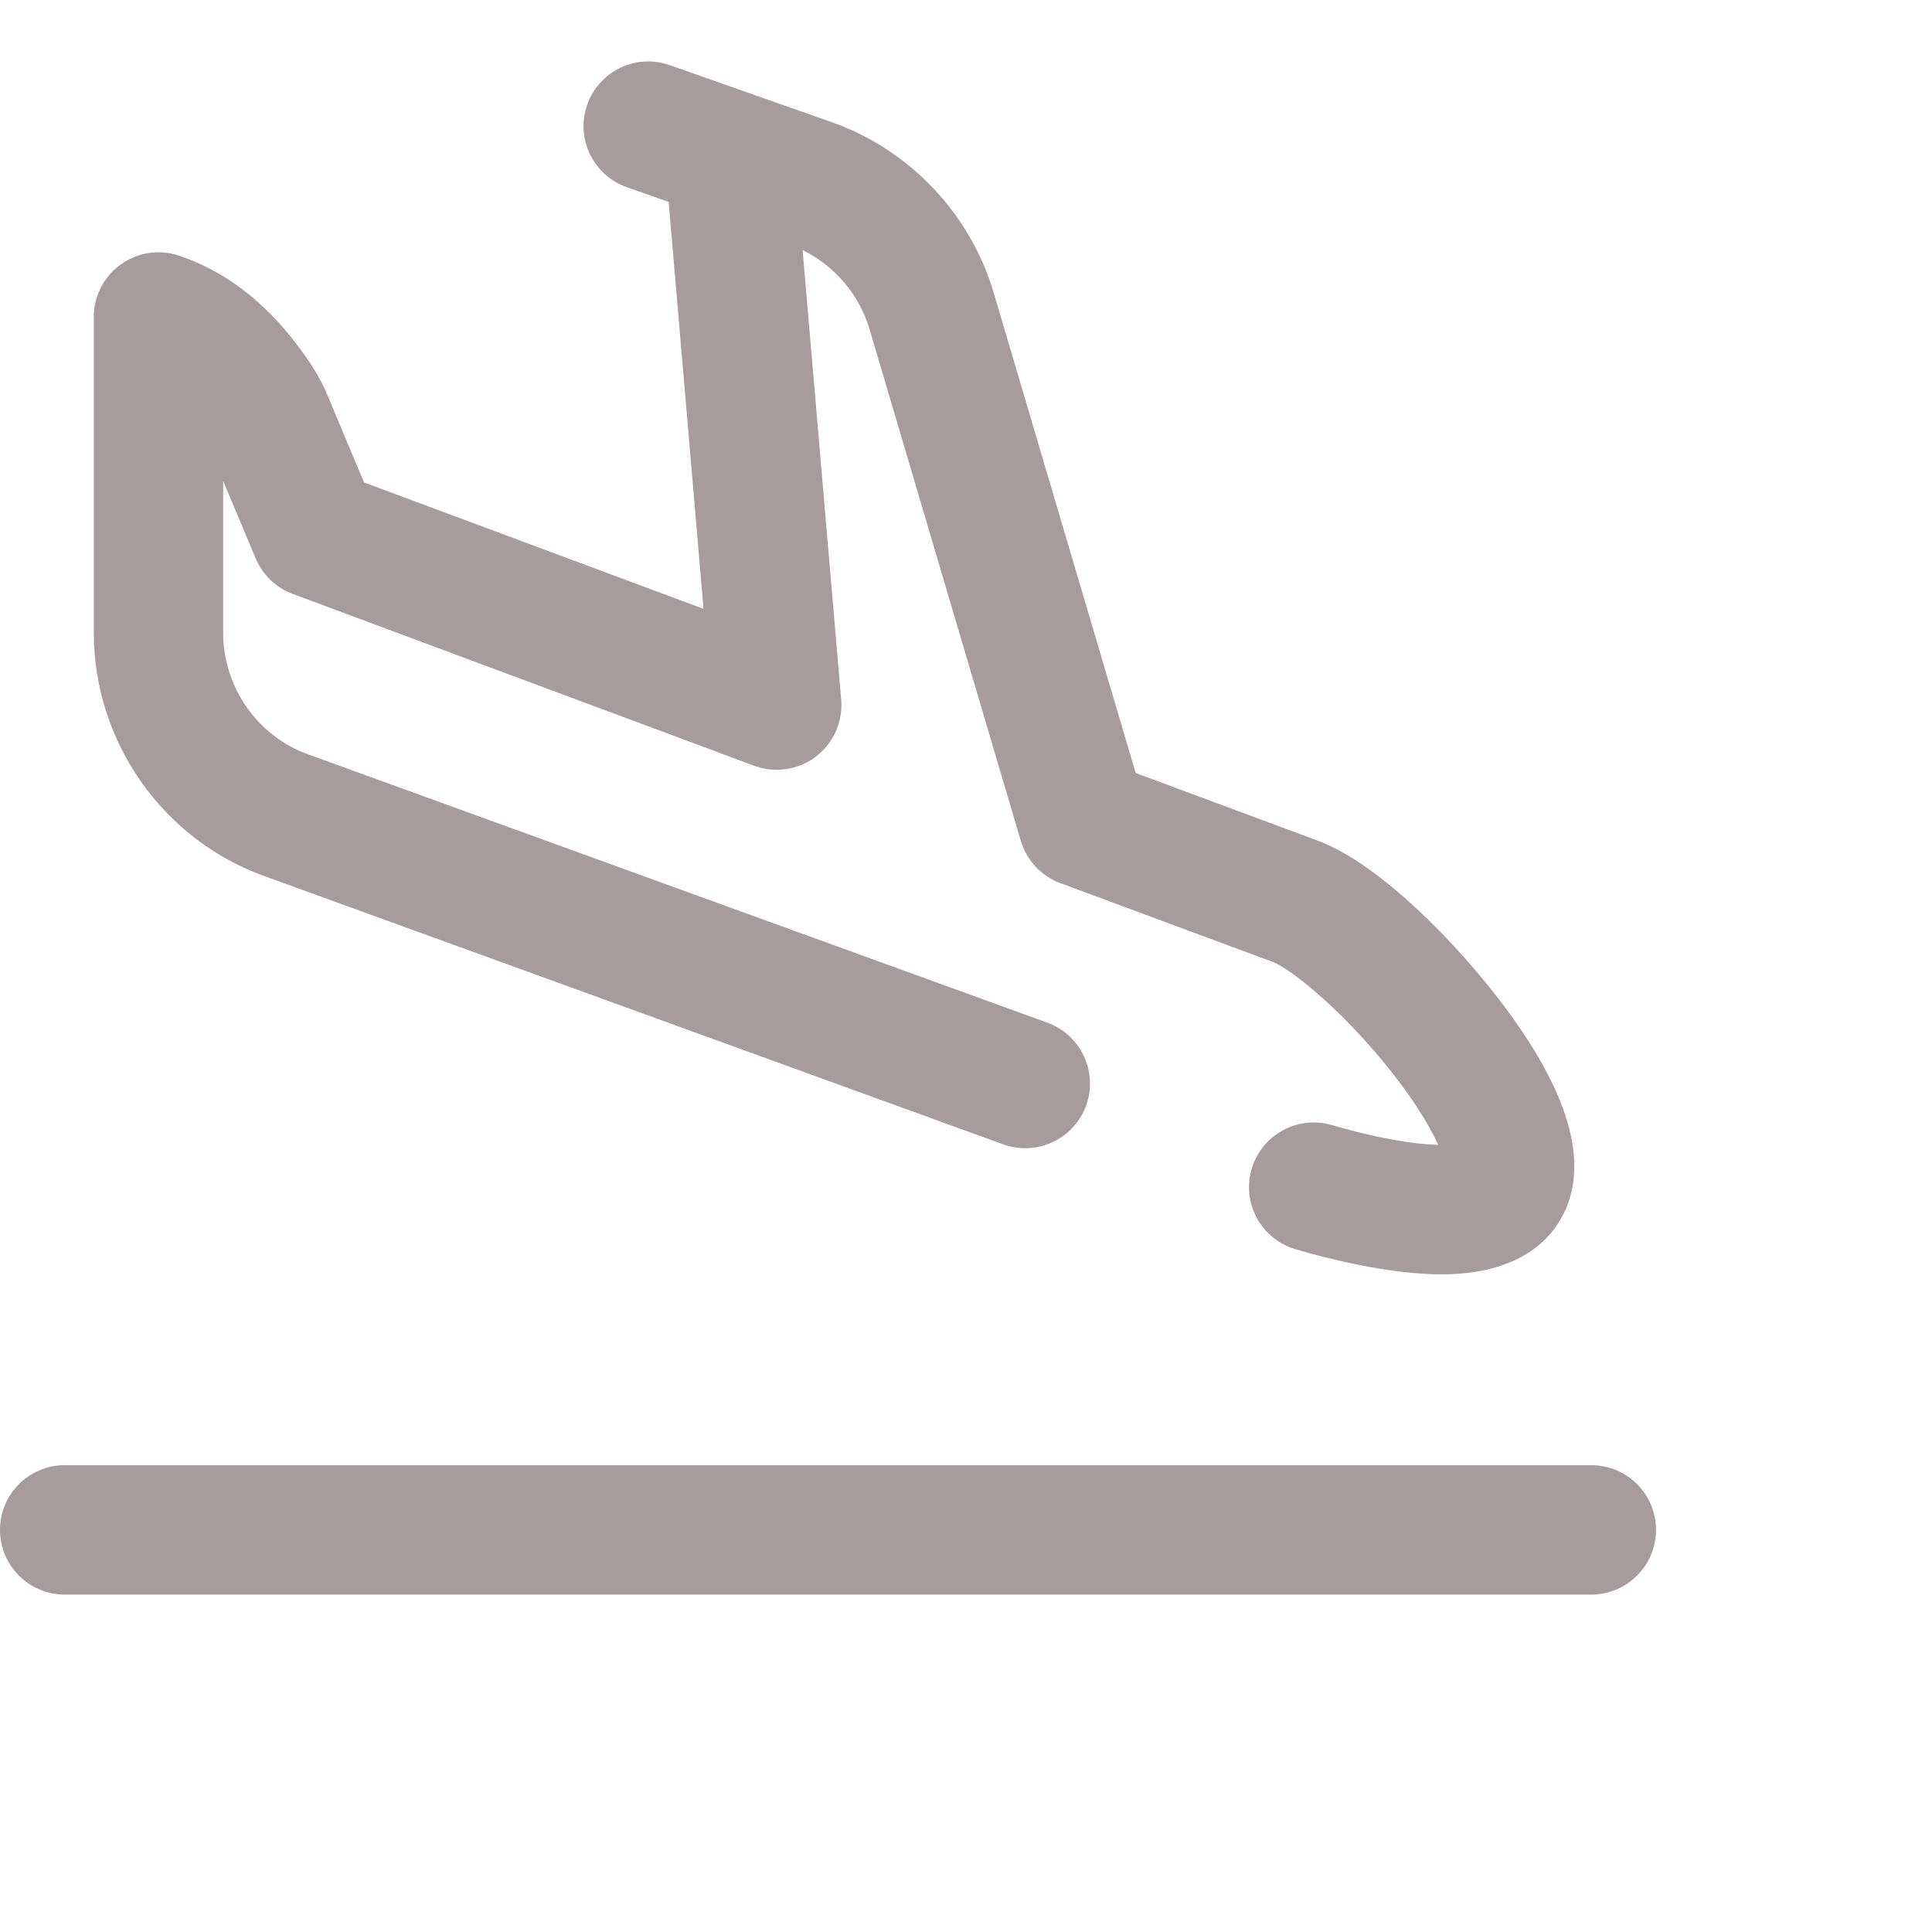 <svg class="mash"
width="20" height="20"
viewBox="0 0 35 35"
fill="none"
xmlns="http://www.w3.org/2000/svg">
									<path d="M30 27.715C30 28.362 29.475 28.887 28.828 28.887H1.172C0.525 28.887 0 28.362 0 27.715C0 27.068 0.525 26.543 1.172 26.543H28.828C29.475 26.543 30 27.068 30 27.715ZM4.775 15.866L18.174 20.731C18.306 20.779 18.441 20.801 18.574 20.801C19.053 20.801 19.503 20.505 19.676 20.029C19.896 19.421 19.582 18.748 18.974 18.527L5.575 13.663C4.662 13.332 4.047 12.45 4.043 11.474V8.714L4.631 10.114C4.756 10.413 4.999 10.646 5.302 10.759L13.662 13.872C14.038 14.012 14.46 13.95 14.78 13.707C15.1 13.463 15.273 13.074 15.239 12.673L14.54 4.53C15.123 4.817 15.568 5.339 15.754 5.968L18.493 15.233C18.498 15.249 18.504 15.265 18.509 15.281C18.51 15.282 18.51 15.284 18.511 15.285C18.635 15.644 18.919 15.907 19.259 16.017L23.045 17.422C23.048 17.423 23.05 17.424 23.053 17.425C23.325 17.524 24.116 18.125 24.947 19.101C25.552 19.811 25.892 20.38 26.055 20.741C25.684 20.731 25.055 20.651 24.126 20.381C23.505 20.201 22.854 20.558 22.674 21.18C22.493 21.801 22.851 22.451 23.472 22.632C24.128 22.823 25.09 23.055 25.949 23.083C26.003 23.085 26.057 23.086 26.109 23.086C27.697 23.086 28.23 22.289 28.406 21.803C28.765 20.814 28.275 19.482 26.949 17.843C26.121 16.82 24.875 15.595 23.858 15.224L20.574 14.004L18.002 5.304C17.582 3.883 16.499 2.733 15.107 2.227C15.103 2.225 15.099 2.224 15.096 2.223L12.132 1.18C11.521 0.965 10.852 1.286 10.638 1.897C10.423 2.507 10.744 3.176 11.354 3.391L12.113 3.658L12.745 11.03L6.595 8.74L5.905 7.095C5.899 7.081 5.893 7.067 5.887 7.054C5.738 6.735 5.555 6.475 5.379 6.243C4.778 5.448 4.06 4.906 3.244 4.631C2.887 4.511 2.493 4.571 2.187 4.791C1.881 5.011 1.699 5.365 1.699 5.742V11.479C1.707 13.438 2.943 15.201 4.775 15.866Z" fill="#A89B9D"></path>
								</svg>
